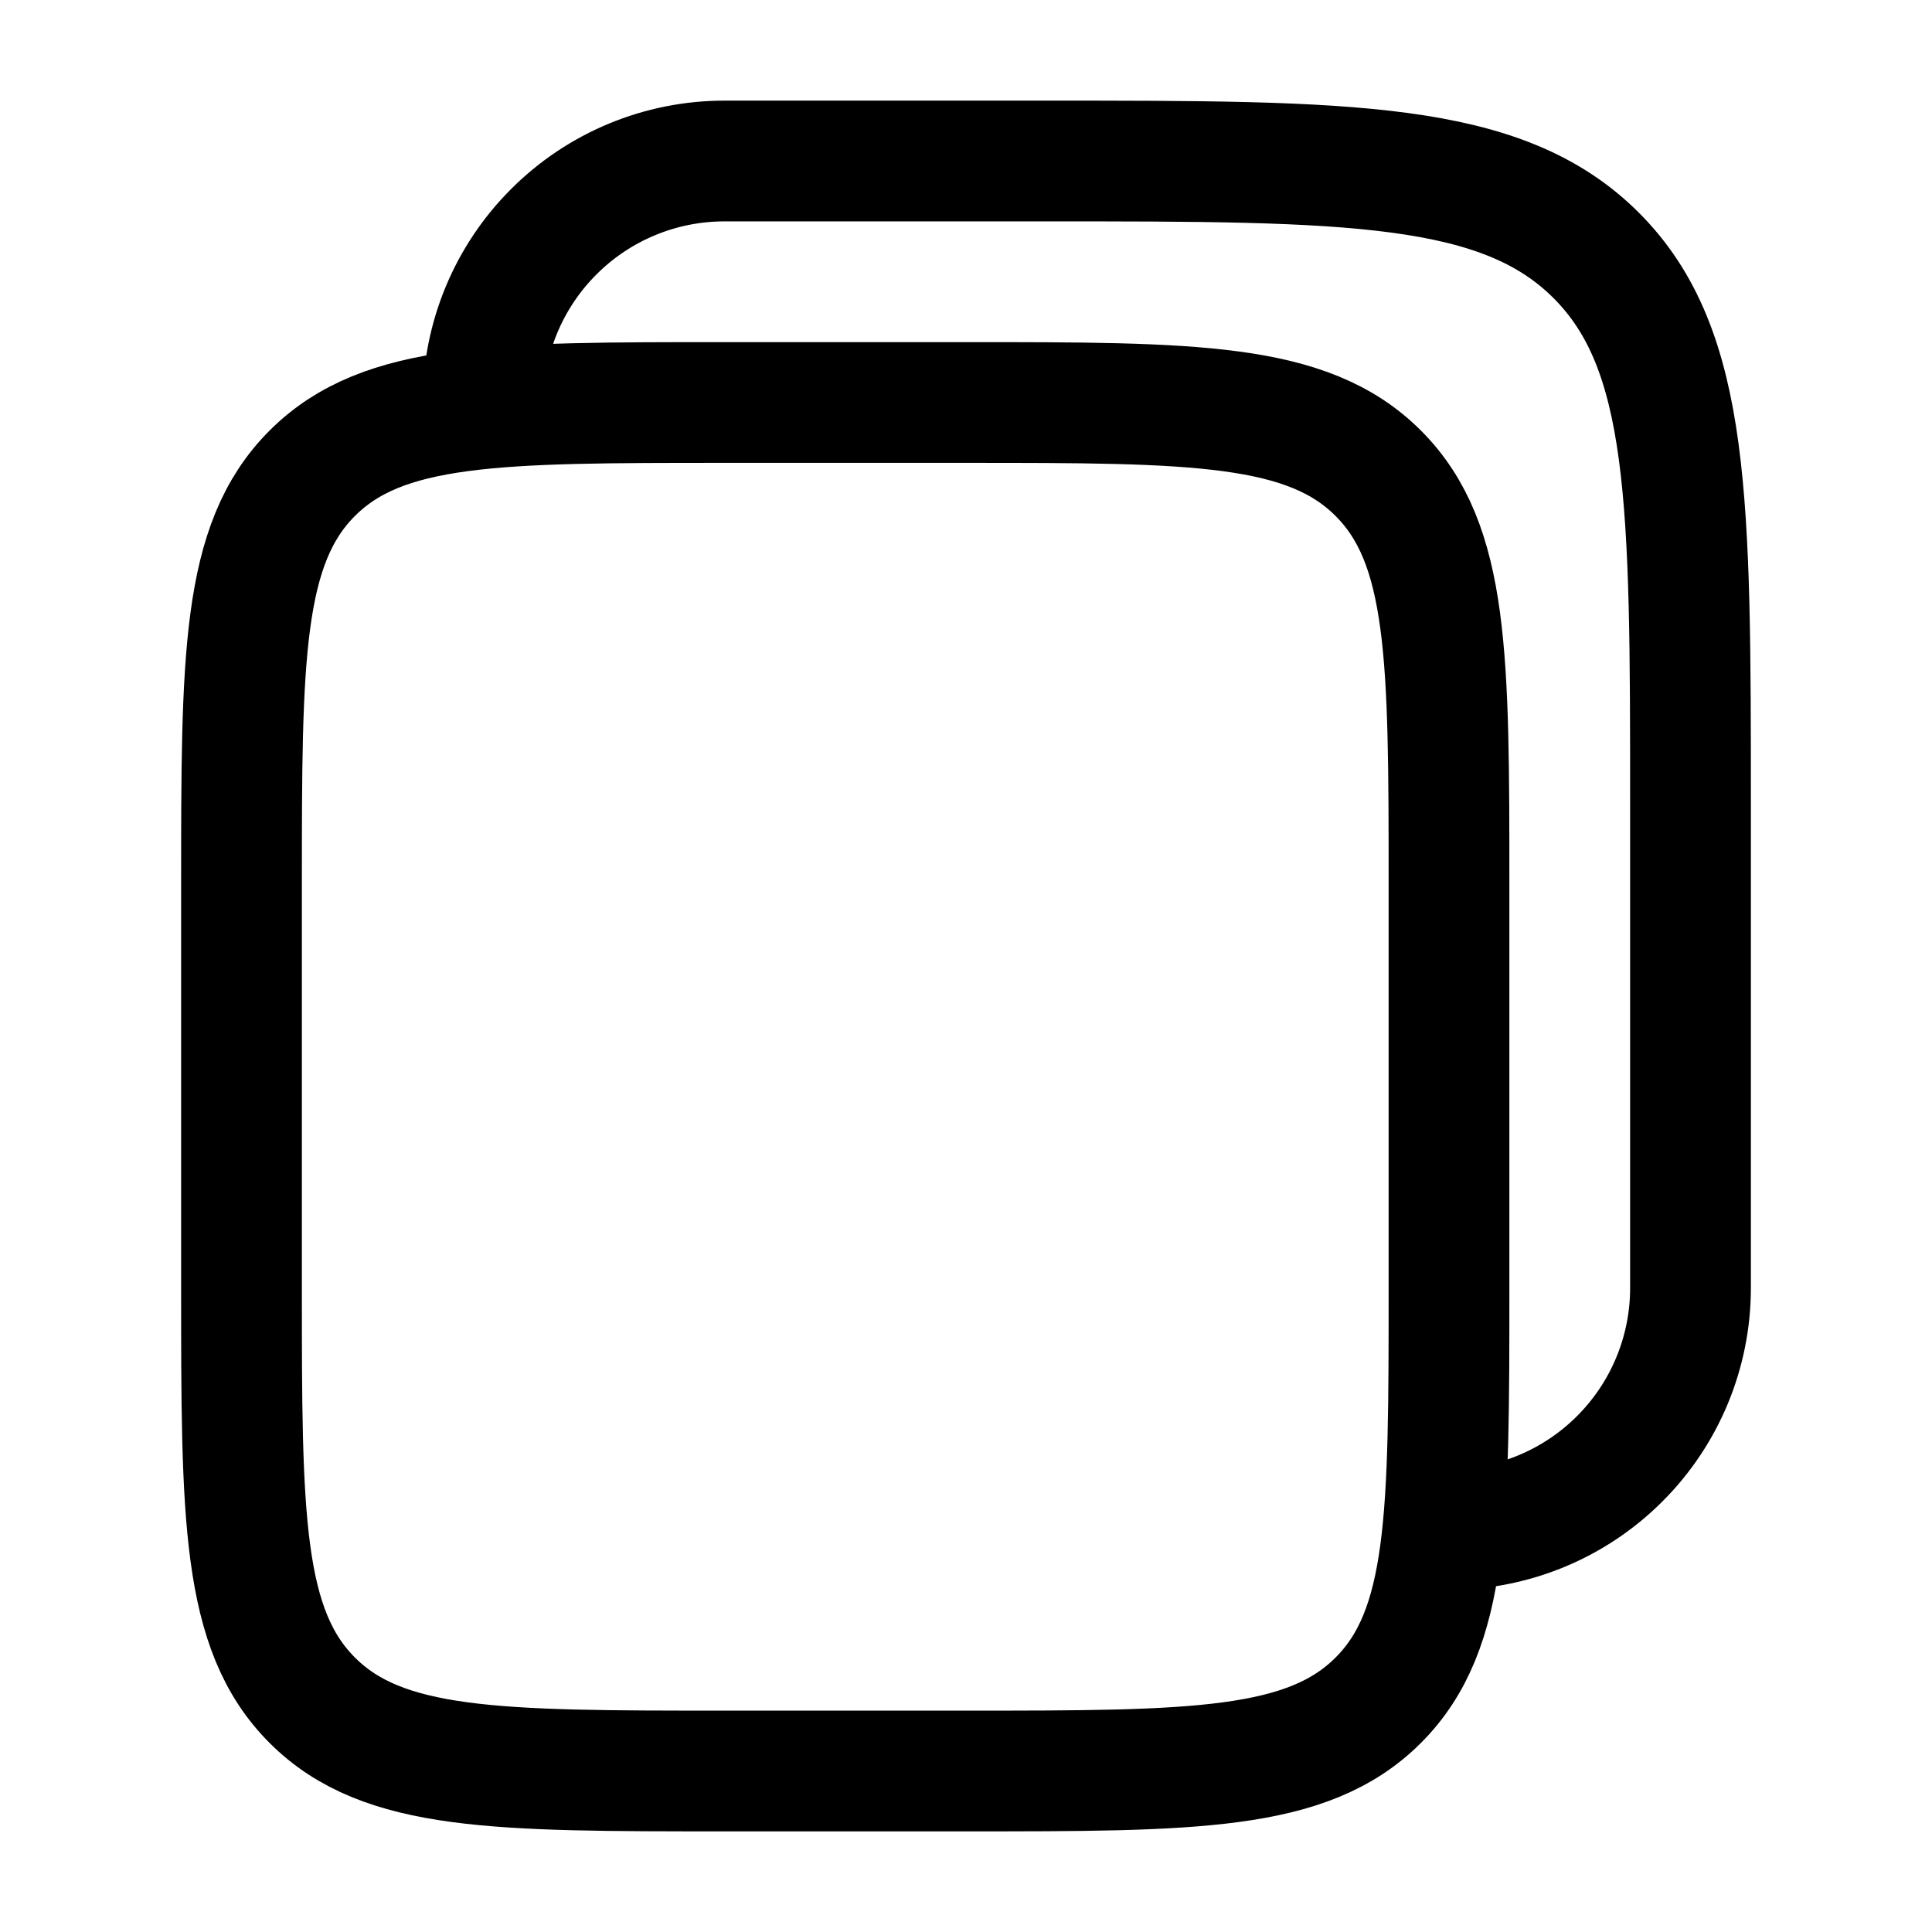 <svg width="24" height="24" viewBox="0 0 24 24" fill="none" xmlns="http://www.w3.org/2000/svg">
<g id="solar:copy-linear">
<g id="Group">
<path id="Vector" d="M18 11C18 8.172 18 6.757 17.121 5.879C16.243 5 14.828 5 12 5H9C6.172 5 4.757 5 3.879 5.879C3 6.757 3 8.172 3 11V16C3 18.828 3 20.243 3.879 21.121C4.757 22 6.172 22 9 22H12C14.828 22 16.243 22 17.121 21.121C18 20.243 18 18.828 18 16V11Z" stroke="black" stroke-width="1.5"/>
<path id="Vector_2" d="M18 19C18.796 19 19.559 18.684 20.121 18.121C20.684 17.559 21 16.796 21 16V10C21 6.229 21 4.343 19.828 3.172C18.656 2.001 16.771 2 13 2H9C8.204 2 7.441 2.316 6.879 2.879C6.316 3.441 6 4.204 6 5" stroke="black" stroke-width="1.5"/>
</g>
</g>
</svg>
